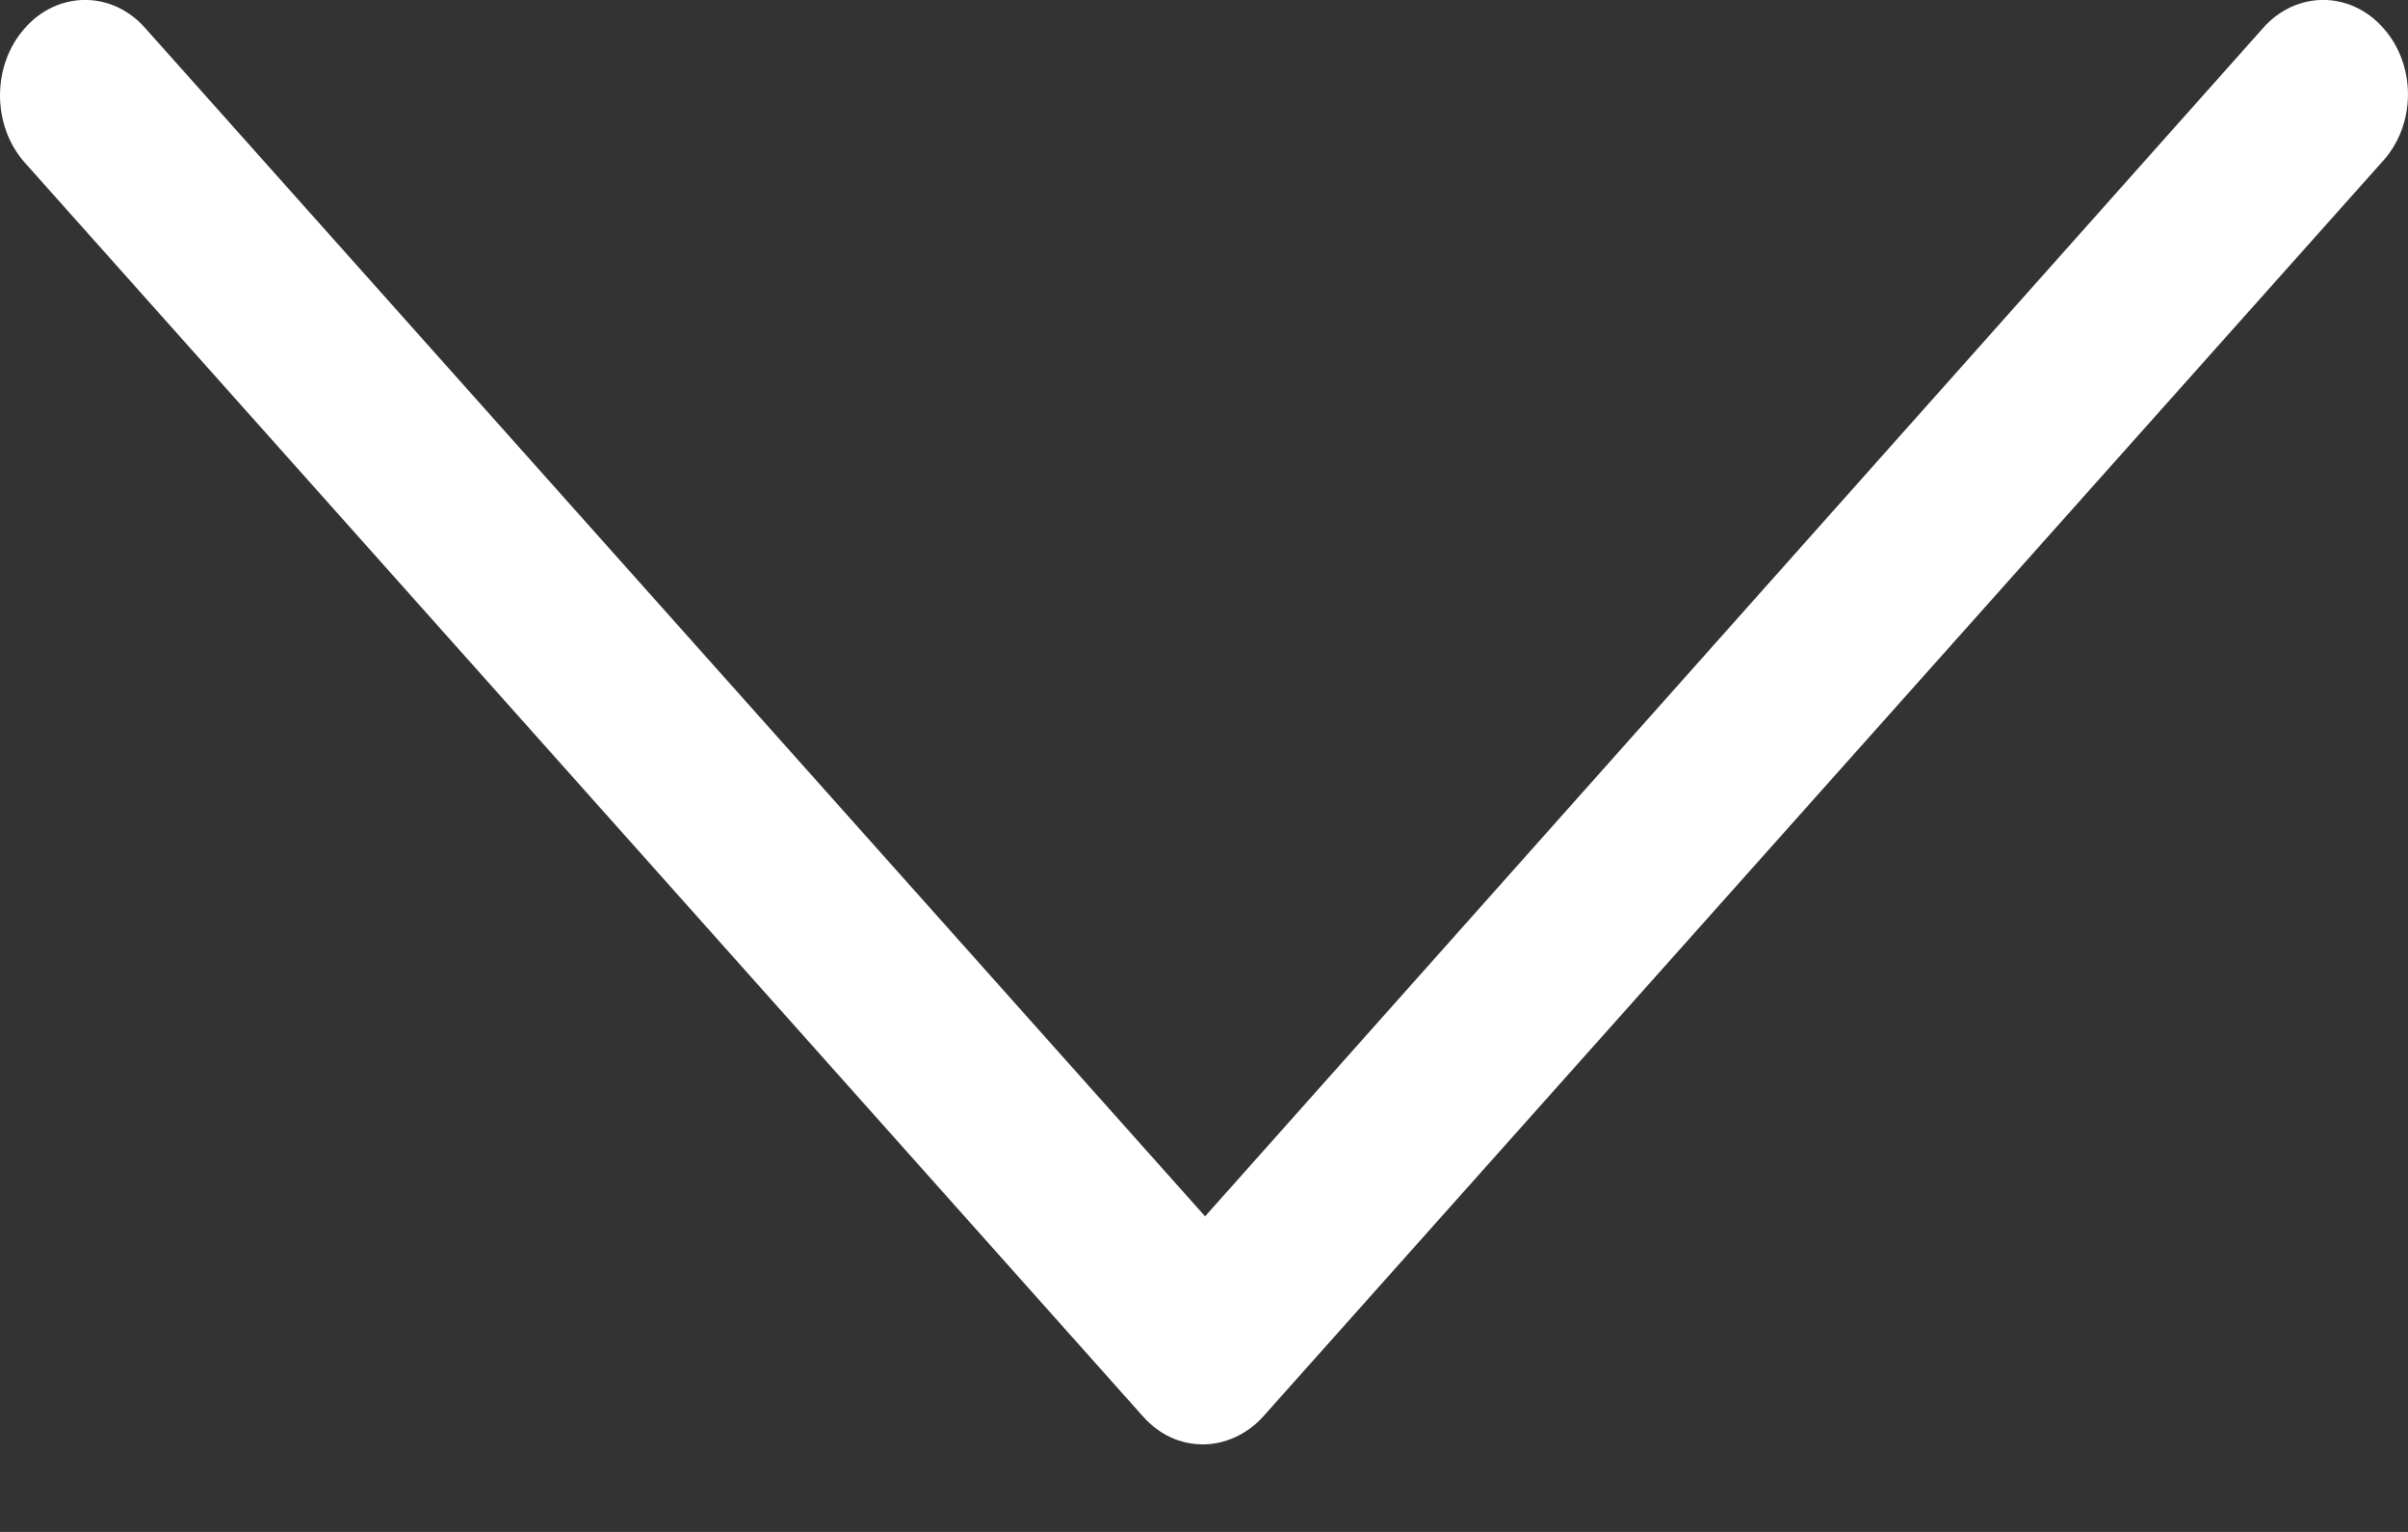 <?xml version="1.0" encoding="UTF-8"?>
<svg width="11px" height="7px" viewBox="0 0 11 7" version="1.1" xmlns="http://www.w3.org/2000/svg" xmlns:xlink="http://www.w3.org/1999/xlink">
    <rect x="0" y="0" width="11" height="7" fill="#333333" stroke="none"/>
    <!-- Generator: Sketch 43.1 (39012) - http://www.bohemiancoding.com/sketch -->
    <title>Shape</title>
    <desc>Created with Sketch.</desc>
    <defs></defs>
    <g id="Design" stroke="none" stroke-width="1" fill="none" fill-rule="evenodd">
        <g id="Home" transform="translate(-1532, -104)" fill-rule="nonzero" fill="#FFFFFF">
            <g id="Header" transform="translate(375, 93)">
                <g id="Language" transform="translate(1090, 5)">
                    <path d="M77.887,6.128 C77.736,5.957 77.489,5.957 77.338,6.128 L72.505,11.558 L67.663,6.128 C67.512,5.957 67.265,5.957 67.114,6.128 C66.962,6.298 66.962,6.574 67.114,6.744 L72.221,12.472 C72.297,12.557 72.392,12.6 72.496,12.6 C72.591,12.6 72.695,12.557 72.771,12.472 L77.878,6.744 C78.039,6.574 78.039,6.298 77.887,6.128 Z" id="Shape"></path>
                </g>
            </g>
        </g>
    </g>
</svg>